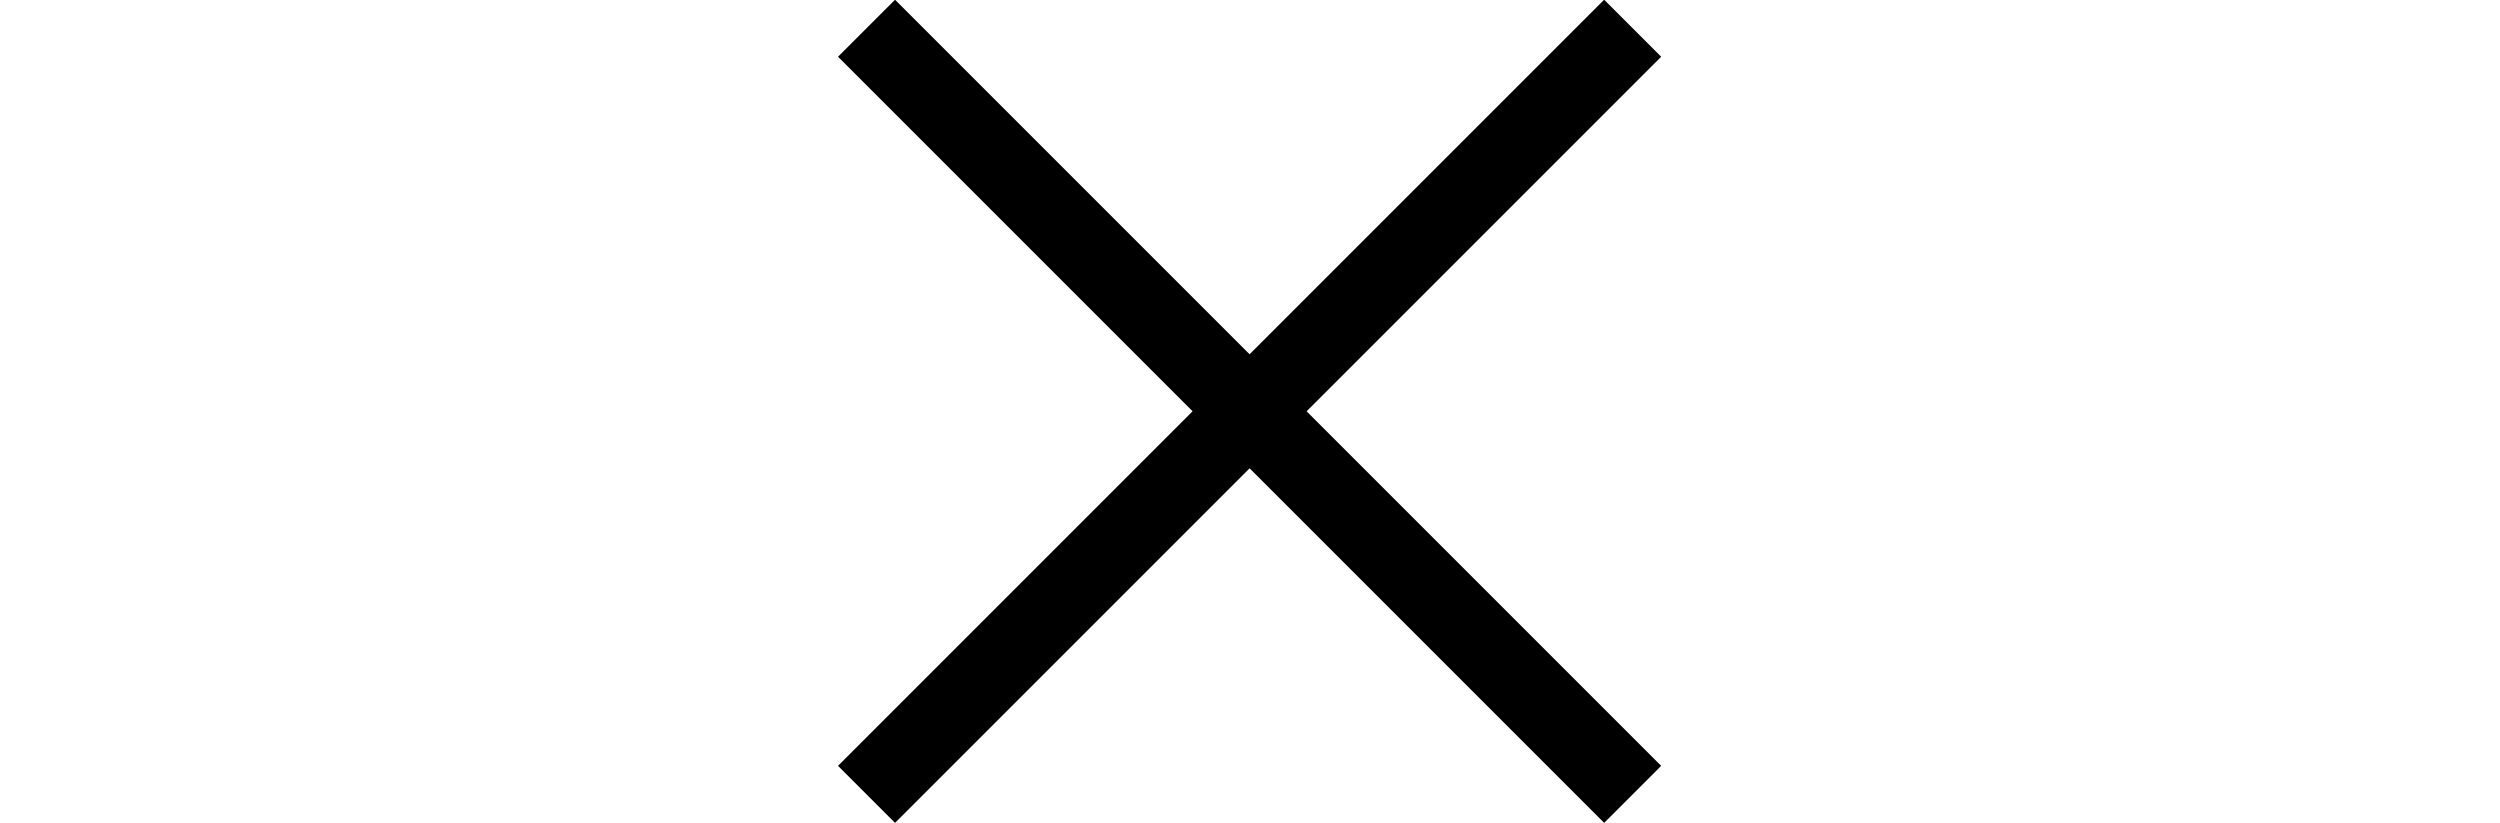 <svg xmlns="http://www.w3.org/2000/svg" width="31" viewBox="0 0 10.21 10.21"><g id="Layer_2" data-name="Layer 2"><g id="Layer_1-2" data-name="Layer 1"><line fill="none" stroke="currentColor" stroke-miterlimit="10" x1="0.35" y1="0.35" x2="9.85" y2="9.85"/><line fill="none" stroke="currentColor" stroke-miterlimit="10" x1="9.85" y1="0.35" x2="0.35" y2="9.85"/></g></g></svg>